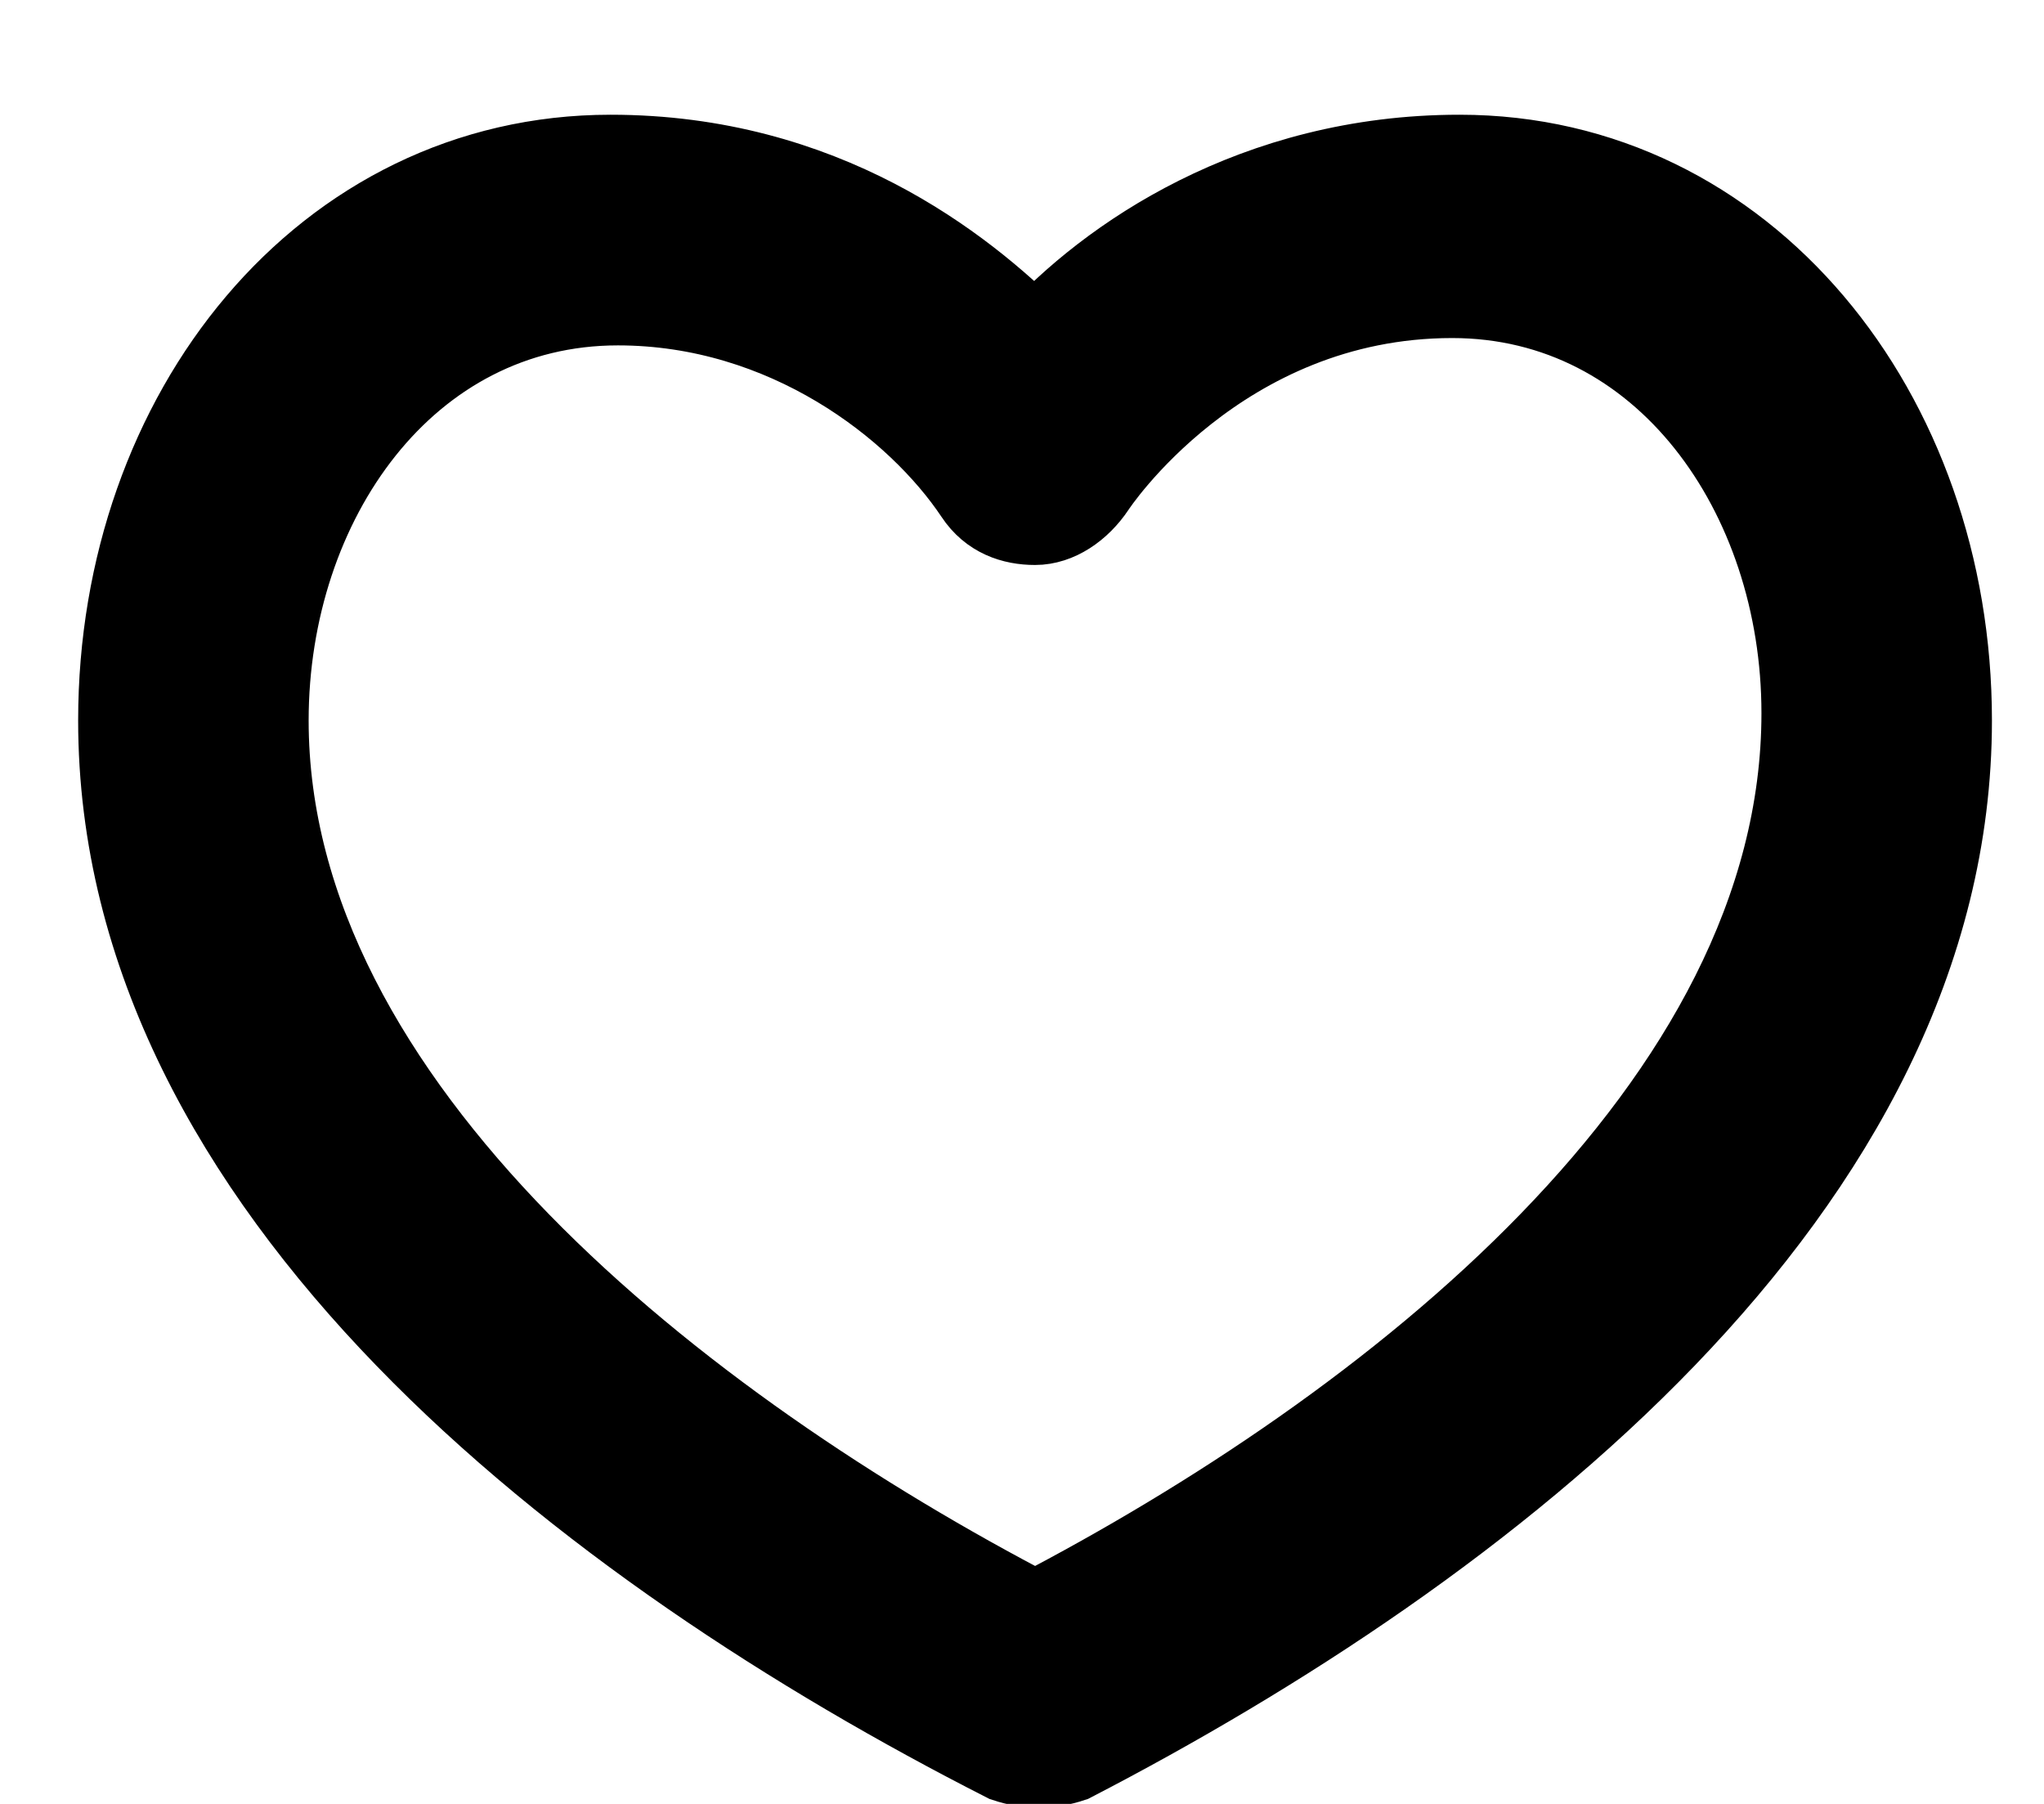 <svg width="17px" height="15px" viewBox="0 0 17 15" version="1.1" xmlns="http://www.w3.org/2000/svg" xmlns:xlink="http://www.w3.org/1999/xlink">
    <g id="Page-1" stroke="none" stroke-width="1" fill="none" fill-rule="evenodd">
        <g id="Test-(1280)" transform="translate(-1154, -23)" fill="#000000" fill-rule="nonzero" stroke="#000000" stroke-width="0.7">
            <g id="Header" transform="translate(73, 16)">
                <g id="favorites" transform="translate(1082, 8)">
                    <path d="M11.139,0.304 C9.435,0.304 8.217,1.157 7.609,1.826 C7,1.217 5.843,0.304 4.078,0.304 C1.704,0.304 0,2.435 0,4.991 C0,8.887 3.896,11.87 7.365,13.635 C7.548,13.696 7.73,13.696 7.913,13.635 C11.322,11.87 15.217,8.887 15.217,4.991 C15.217,2.435 13.513,0.304 11.139,0.304 Z M7.609,12.417 C4.687,10.896 1.217,8.217 1.217,4.991 C1.217,3.165 2.374,1.522 4.139,1.522 C5.539,1.522 6.635,2.374 7.122,3.104 C7.243,3.287 7.426,3.348 7.609,3.348 C7.791,3.348 7.974,3.226 8.096,3.043 C8.096,3.043 9.13,1.461 11.078,1.461 C12.843,1.461 14,3.104 14,4.93 C14,8.217 10.53,10.896 7.609,12.417 Z" id="Shape"></path>
                </g>
            </g>
        </g>
    </g>
</svg>